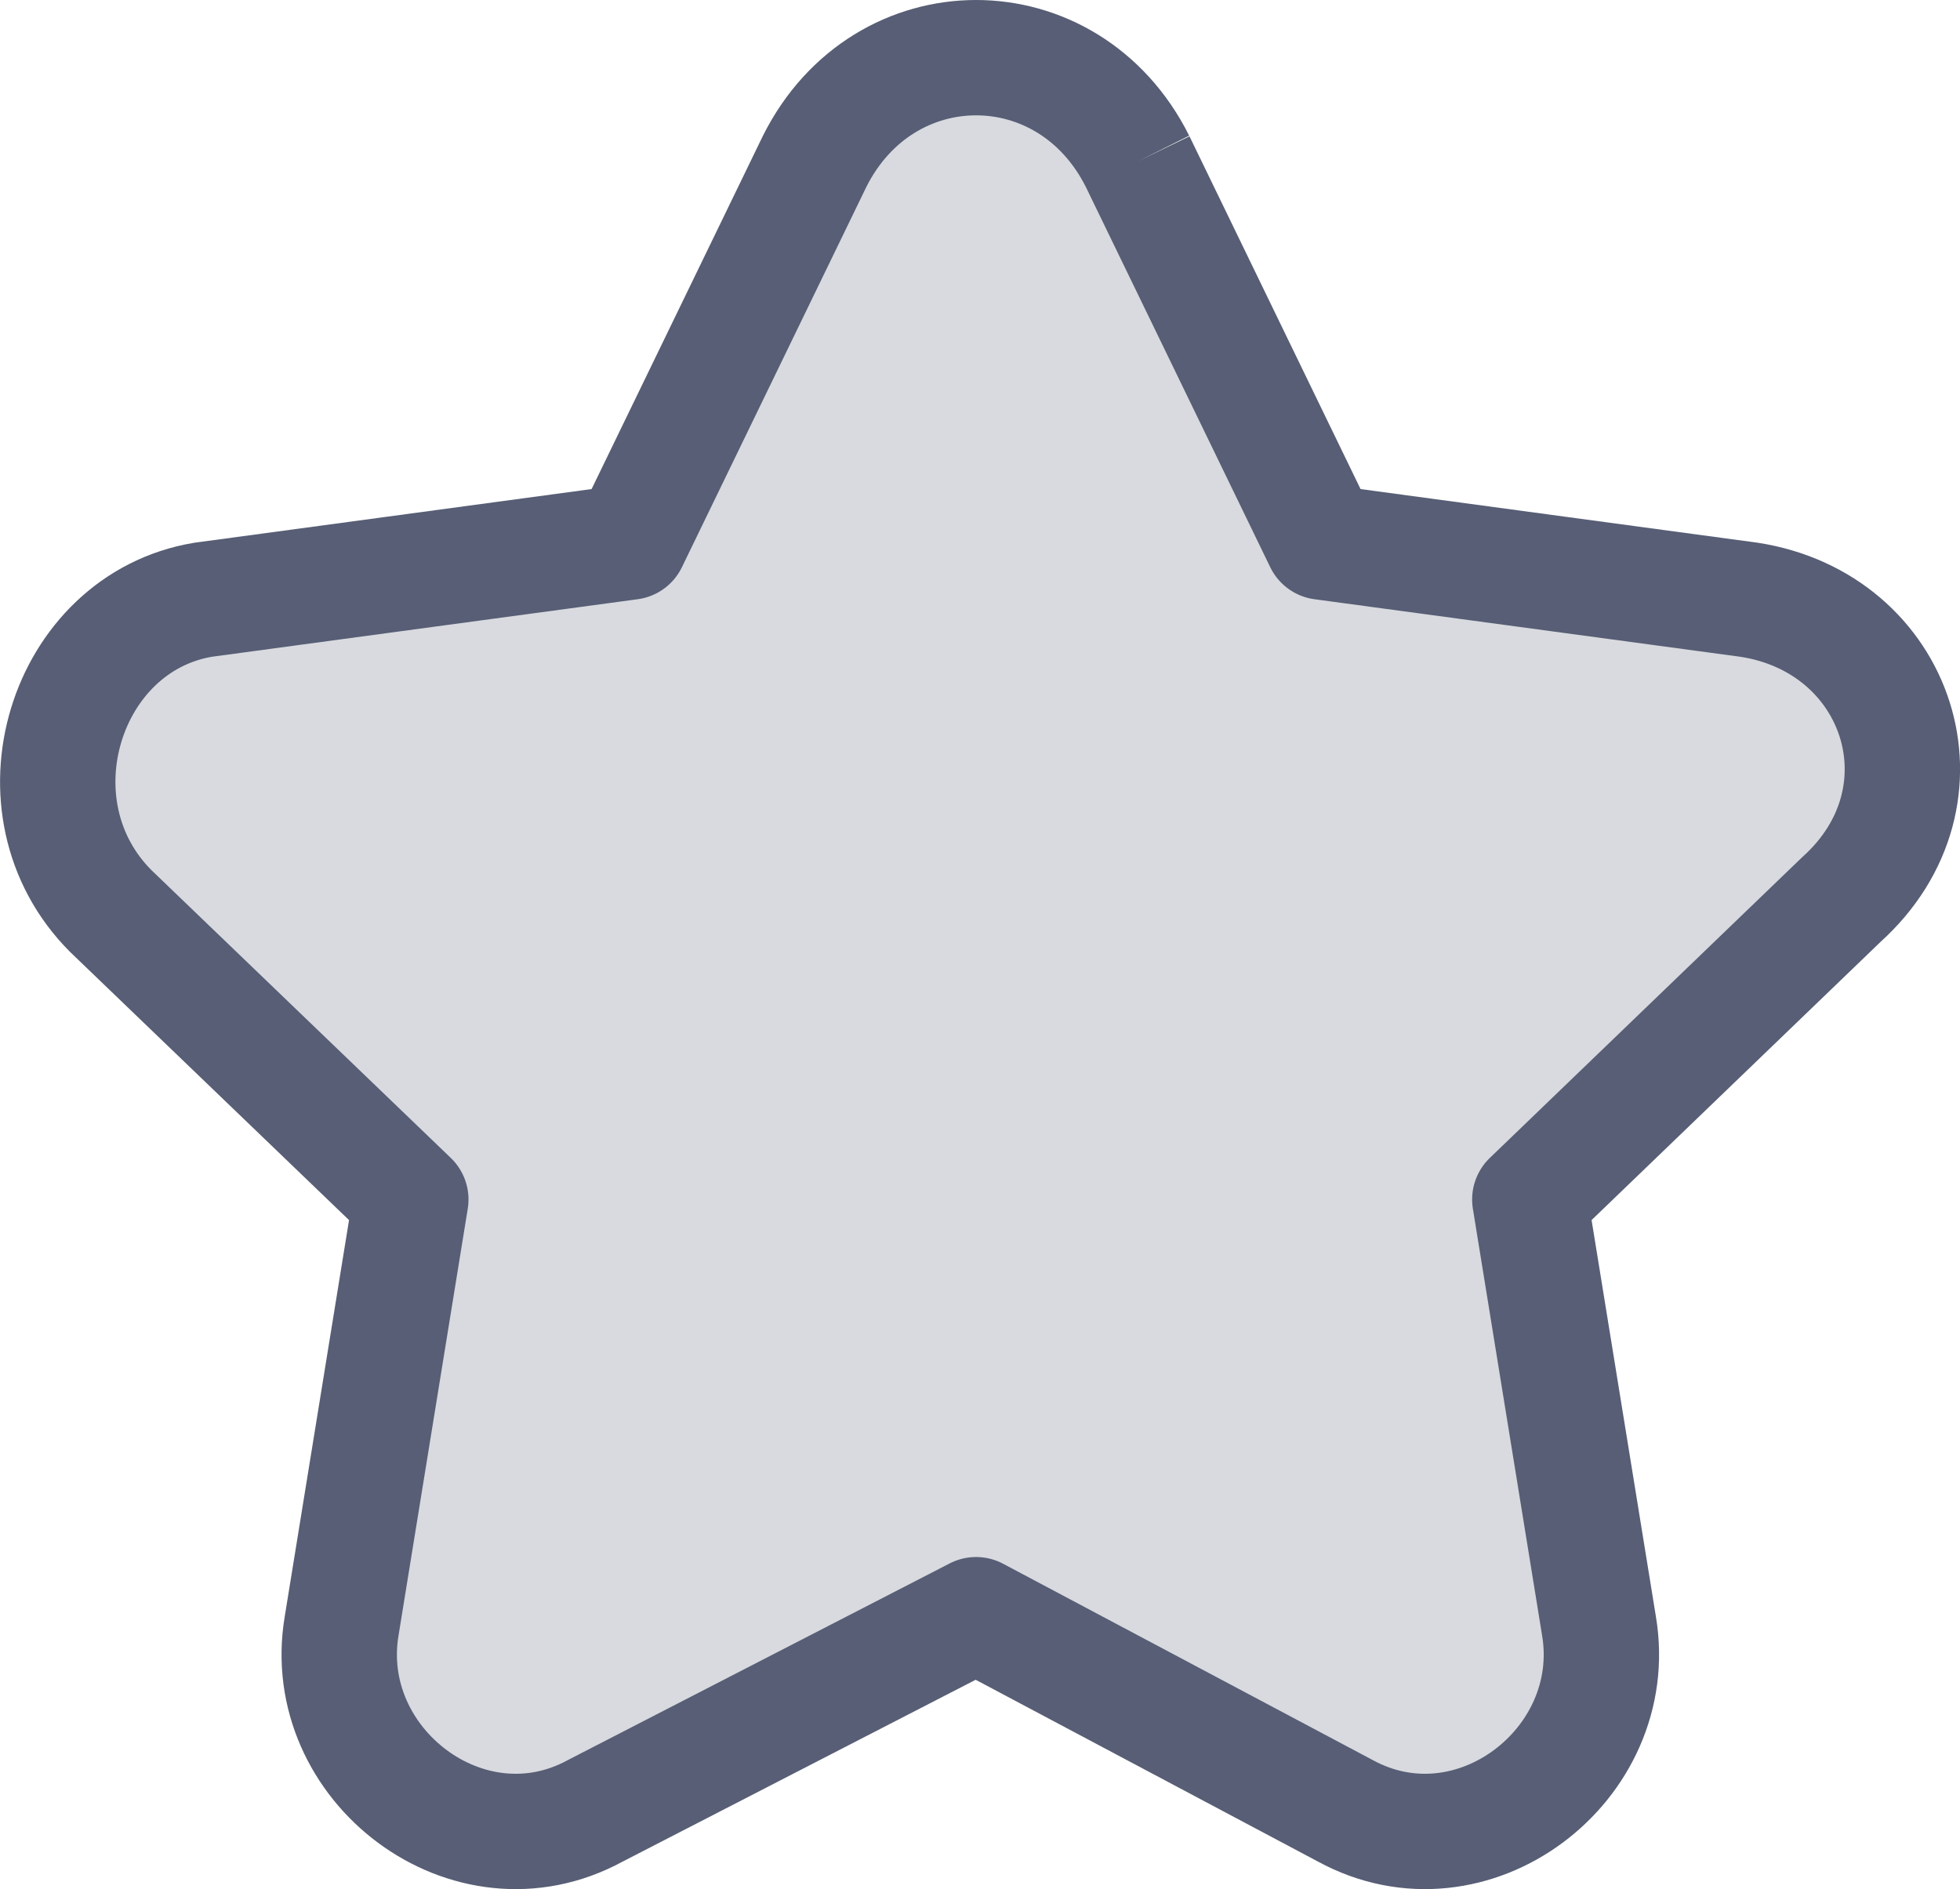 <svg version="1.1" xmlns="http://www.w3.org/2000/svg" xmlns:xlink="http://www.w3.org/1999/xlink" width="16.99" height="16.379" viewBox="0,0,16.99,16.379"><g transform="translate(-231.539,-171.8)"><g stroke-miterlimit="10"><path d="M241.4,173.2l1.6,3.3l3.7,0.5c1.3,0.2 1.8,1.7 0.8,2.6l-2.7,2.6l0.6,3.7c0.2,1.2 -1.1,2.2 -2.2,1.6l-3.2,-1.7l-3.3,1.7c-1.1,0.6 -2.4,-0.4 -2.2,-1.6l0.6,-3.7l-2.6,-2.5c-0.9,-0.9 -0.4,-2.5 0.8,-2.7l3.7,-0.5l1.6,-3.3c0.6,-1.2 2.2,-1.2 2.8,0" fill="#000000" fill-rule="evenodd" stroke="none" stroke-linejoin="miter" opacity="0.15"/><path d="M241.4,173.2l1.6,3.3l3.7,0.5c1.3,0.2 1.8,1.7 0.8,2.6l-2.7,2.6l0.6,3.7c0.2,1.2 -1.1,2.2 -2.2,1.6l-3.2,-1.7l-3.3,1.7c-1.1,0.6 -2.4,-0.4 -2.2,-1.6l0.6,-3.7l-2.6,-2.5c-0.9,-0.9 -0.4,-2.5 0.8,-2.7l3.7,-0.5l1.6,-3.3c0.6,-1.2 2.2,-1.2 2.8,0" fill="#d8dadf" fill-rule="nonzero" stroke="#575e75" stroke-linejoin="round"/></g></g></svg><!--rotationCenter:8.460537959928303:8.199999999999989-->